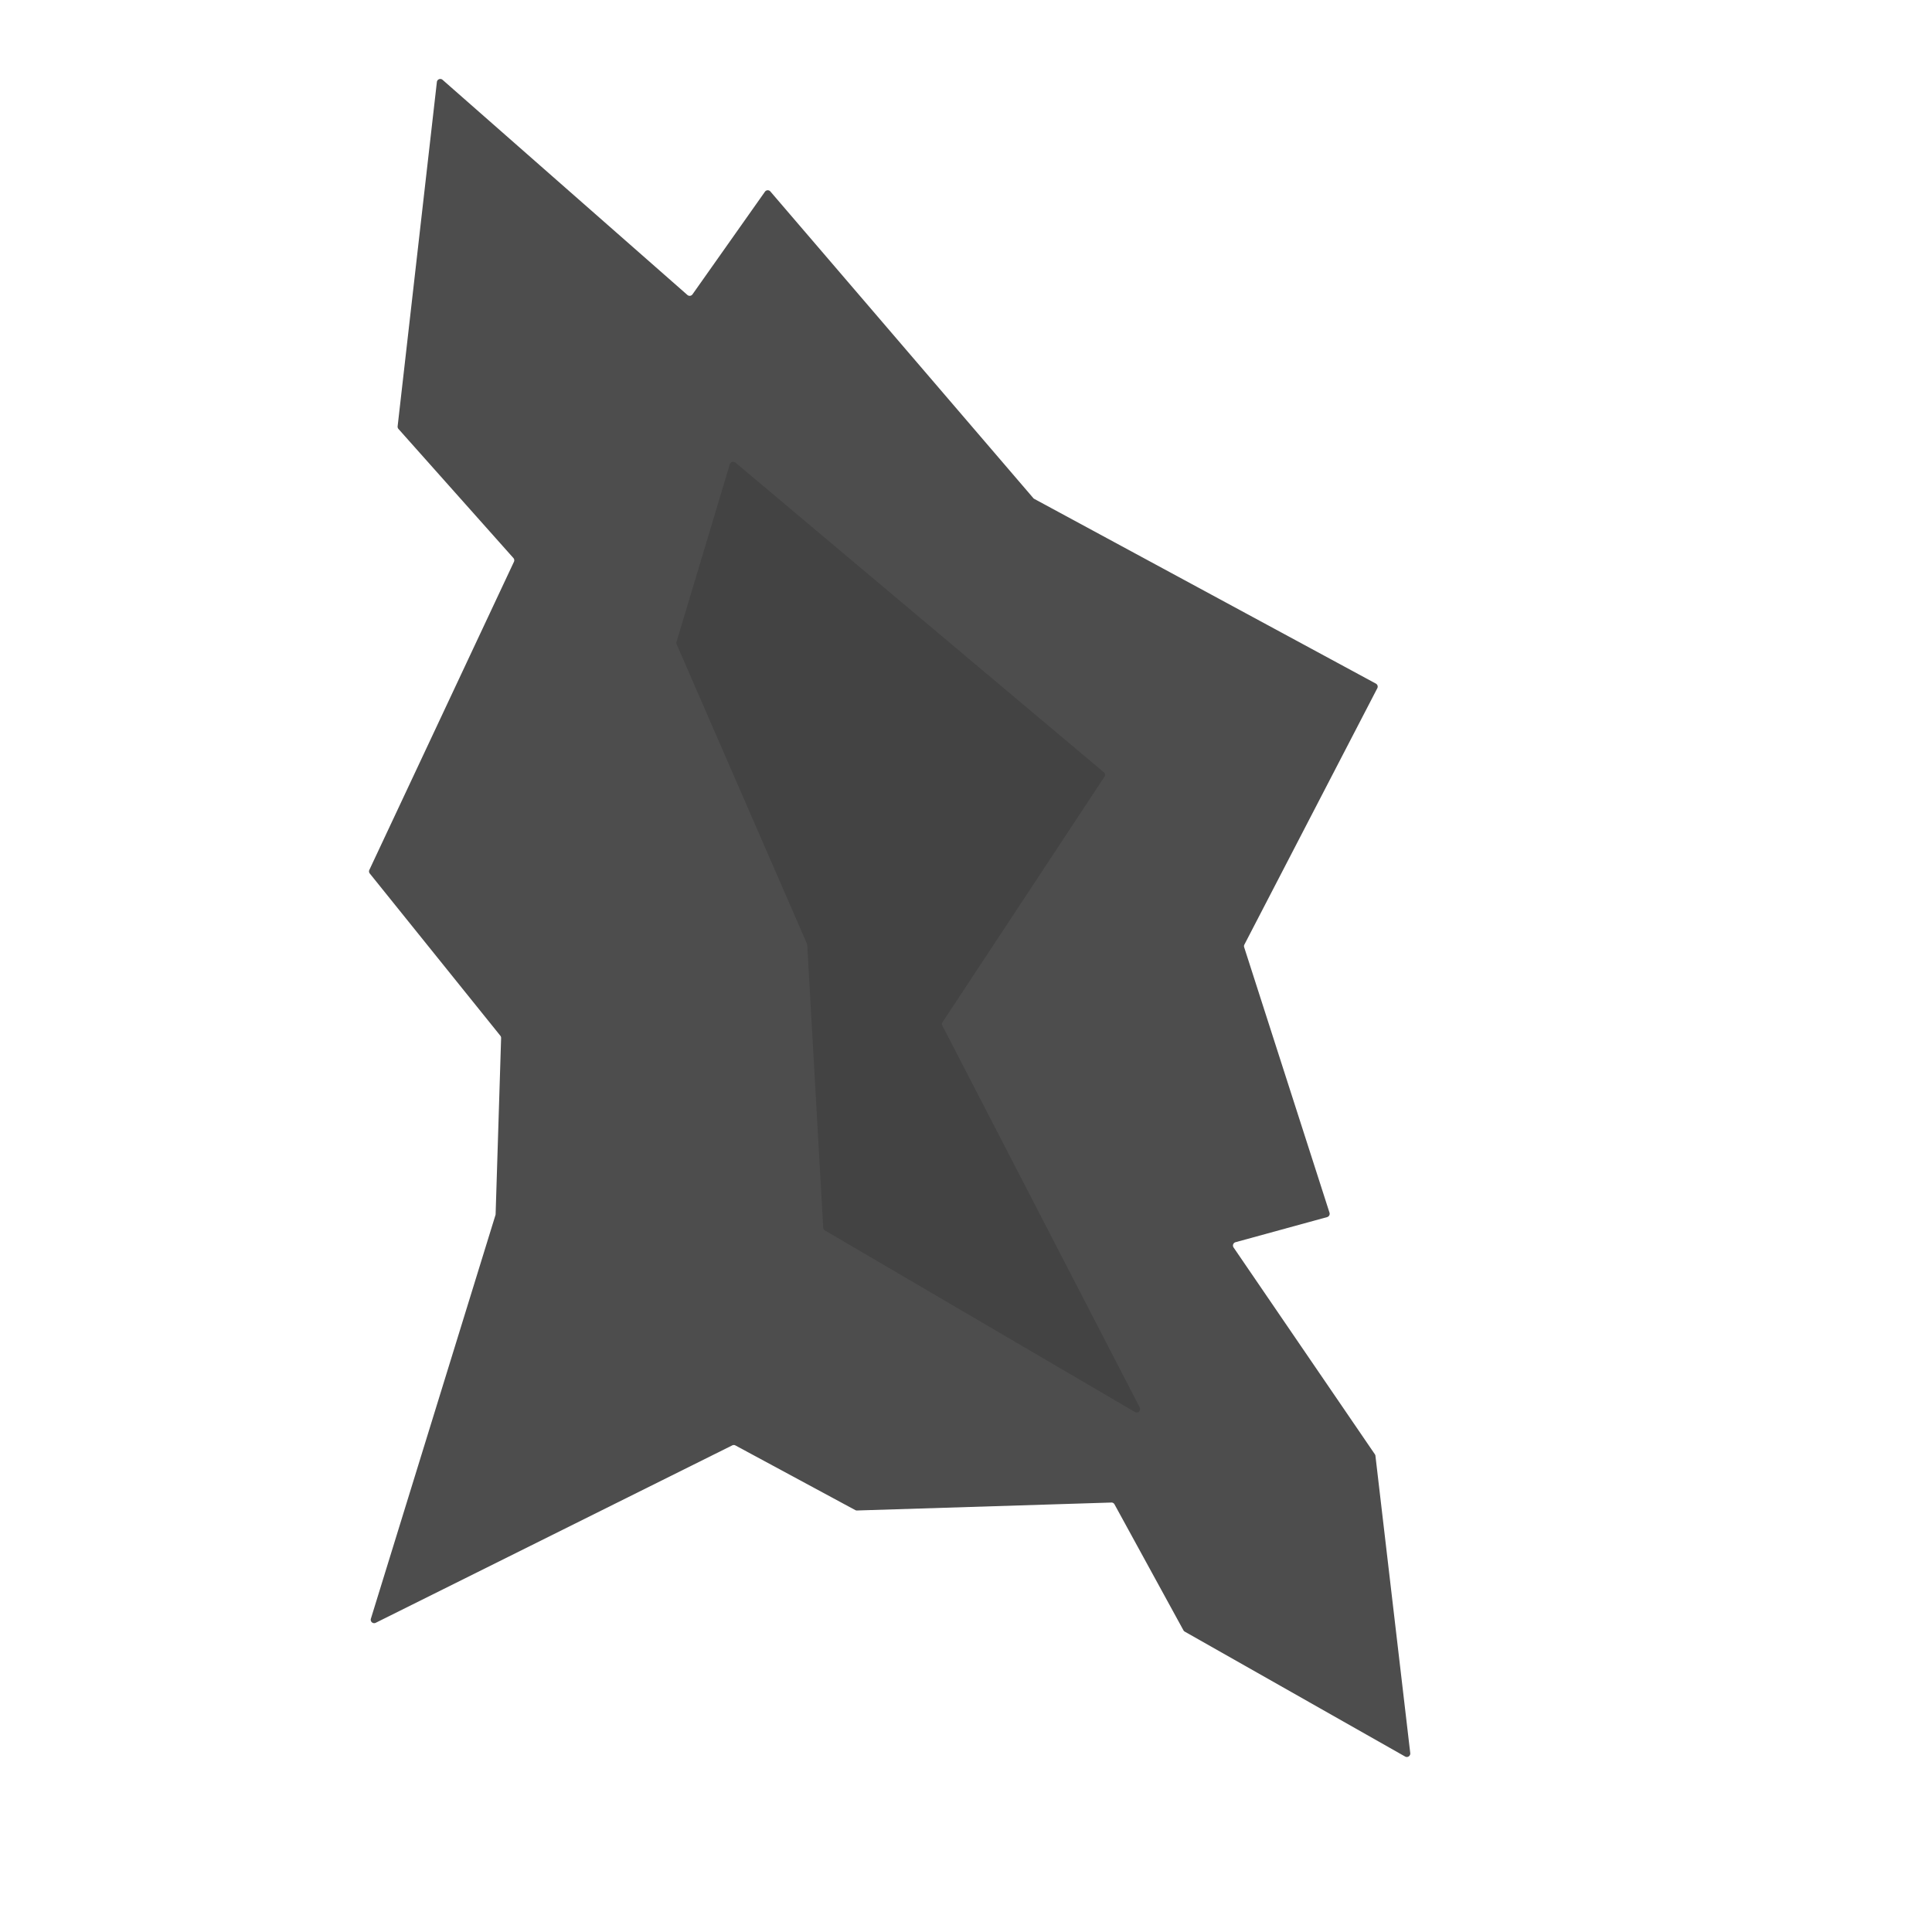 <svg xmlns="http://www.w3.org/2000/svg" viewBox="0 0 1280 1280"><defs><style>.cls-1,.cls-3{fill:#4d4d4d;}.cls-1,.cls-2{opacity:0;}.cls-2,.cls-4{fill:#434343;}</style></defs><g id="Layer_2" data-name="Layer 2"><path class="cls-1" d="M316.5,93.5c78,0,129,121,144,121s22-26,50-31c94,34,142,146,180,171s141,25,179,119c-8,79-60,105-58,164s27,75,25,117-28,46-26,60,130,116,91,309c-130-24-171-139-178-160-223,5-219-37-236-36s-104,104-227,113c-5-135,54-228,79-256s2-127-7-146-66-40-70-67c19-86,91-162,89-194s-63-60-66-112S298.5,118.5,316.5,93.5Z"/><path class="cls-2" d="M518.5,420.5c27,5,132,105,131,147s-42,33-39,79,75,127,72,156c-33,1-108-46-120-70s-7-89-18-127-39-37-49-121C495.5,455.5,506.5,432.5,518.5,420.5Z"/></g><g id="alt"><path class="cls-3" d="M340.14,369.71,264,284.2a2.32,2.32,0,0,1-.56-1.78l26-228.07a2.28,2.28,0,0,1,3.78-1.46L455.42,195.42a2.28,2.28,0,0,0,3.37-.4l48-68a2.28,2.28,0,0,1,3.6-.17L684.59,330a2.23,2.23,0,0,0,.65.53L911.56,452.91a2.28,2.28,0,0,1,.94,3.06L824.44,625.81a2.27,2.27,0,0,0-.15,1.75l56.54,175.89a2.3,2.3,0,0,1-1.58,2.91L818.56,823a2.28,2.28,0,0,0-1.28,3.49l93.6,137a2.18,2.18,0,0,1,.38,1l23.07,197a2.29,2.29,0,0,1-3.4,2.26l-146-82.76a2.28,2.28,0,0,1-.88-.89l-45.67-83.44a2.26,2.26,0,0,0-2.07-1.19l-168.53,5.27a2.37,2.37,0,0,1-1.16-.28l-79.42-42.84a2.26,2.26,0,0,0-2.1,0L248.92,1075.15a2.28,2.28,0,0,1-3.2-2.72L328.26,805a2,2,0,0,0,.1-.6L332,687.72a2.27,2.27,0,0,0-.5-1.5L245,578.73a2.28,2.28,0,0,1-.29-2.4L340.5,372.2A2.28,2.28,0,0,0,340.14,369.71Z"/><path class="cls-4" d="M483.53,307.55,448.21,425.29a2.23,2.23,0,0,0,.09,1.57l86.34,198.43a2.11,2.11,0,0,1,.18.78L545.4,813.35a2.26,2.26,0,0,0,1.12,1.84L751.94,935.51a2.29,2.29,0,0,0,3.18-3l-130.78-253a2.28,2.28,0,0,1,.12-2.31L731.73,514.63a2.29,2.29,0,0,0-.44-3L487.19,306.45A2.29,2.29,0,0,0,483.53,307.55Z"/></g></svg>